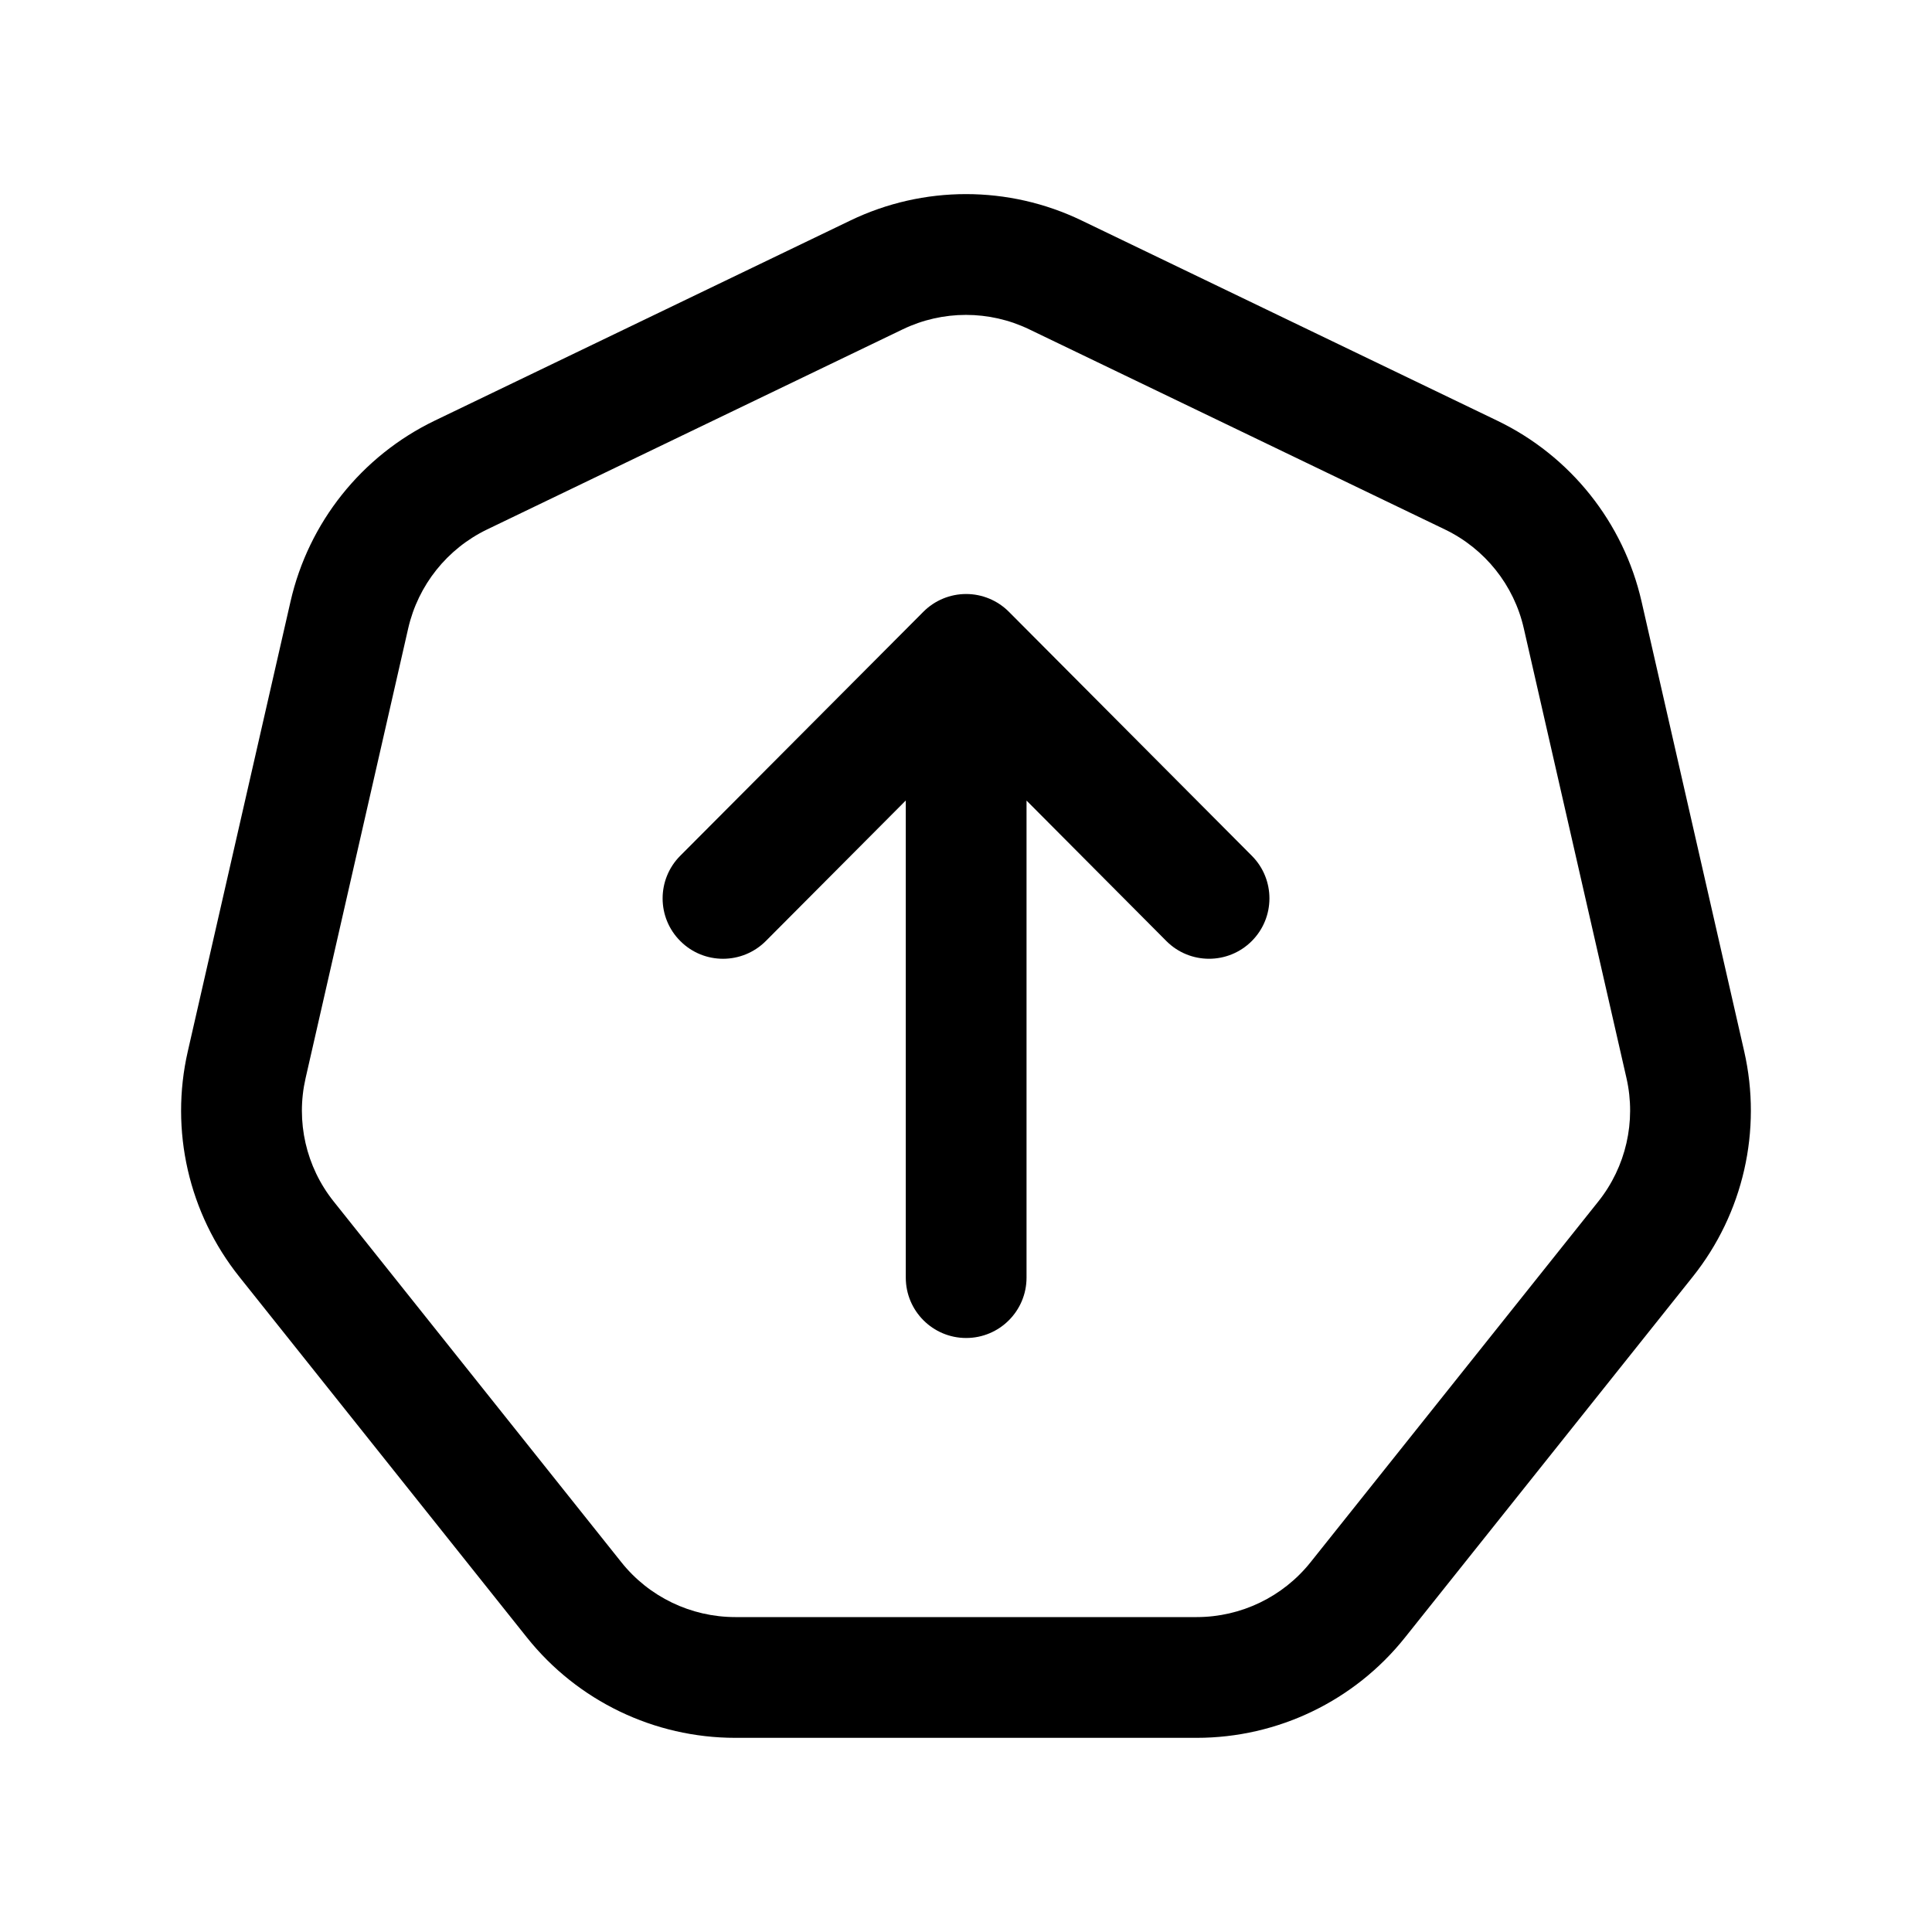 <svg width="24" height="24" viewBox="0 0 24 24" fill="none" xmlns="http://www.w3.org/2000/svg">
<path fill-rule="evenodd" clip-rule="evenodd" d="M12.002 16.621C11.588 16.621 11.252 16.285 11.252 15.871V9.944L9.513 11.69C9.22 11.983 8.745 11.984 8.452 11.691C8.158 11.399 8.158 10.924 8.45 10.631L11.47 7.6C11.611 7.458 11.803 7.379 12.002 7.379C12.201 7.379 12.393 7.459 12.533 7.6L15.551 10.631C15.843 10.924 15.842 11.399 15.549 11.691C15.255 11.984 14.78 11.983 14.488 11.689L12.752 9.945V15.871C12.752 16.285 12.416 16.621 12.002 16.621Z" fill="black"/>
<path fill-rule="evenodd" clip-rule="evenodd" d="M10.564 2.739C11.471 2.302 12.529 2.302 13.436 2.739L18.6 5.226C19.508 5.663 20.168 6.49 20.392 7.472L21.667 13.06C21.891 14.042 21.656 15.073 21.028 15.86L17.453 20.342C17.453 20.342 17.453 20.342 17.453 20.342C16.826 21.129 15.873 21.588 14.866 21.588H9.134C8.126 21.588 7.174 21.129 6.546 20.342C6.546 20.342 6.546 20.342 6.546 20.342L2.973 15.861C2.344 15.073 2.108 14.042 2.333 13.06C2.333 13.06 2.334 13.06 2.333 13.06L3.609 7.472C3.609 7.472 3.609 7.472 3.609 7.472C3.833 6.49 4.492 5.664 5.399 5.226L10.564 2.739ZM11.214 4.091L6.051 6.577C6.051 6.577 6.051 6.577 6.051 6.577C5.554 6.817 5.194 7.269 5.071 7.805L3.796 13.394C3.673 13.931 3.801 14.494 4.145 14.925L7.719 19.407C8.062 19.837 8.583 20.088 9.134 20.088H14.866C15.416 20.088 15.937 19.837 16.28 19.407L19.855 14.925C20.198 14.495 20.327 13.931 20.205 13.394C20.205 13.394 20.205 13.394 20.205 13.394L18.929 7.805C18.807 7.269 18.447 6.817 17.949 6.577L12.785 4.091C12.785 4.091 12.785 4.091 12.785 4.091C12.289 3.852 11.71 3.852 11.214 4.091Z" fill="black"/>
</svg>